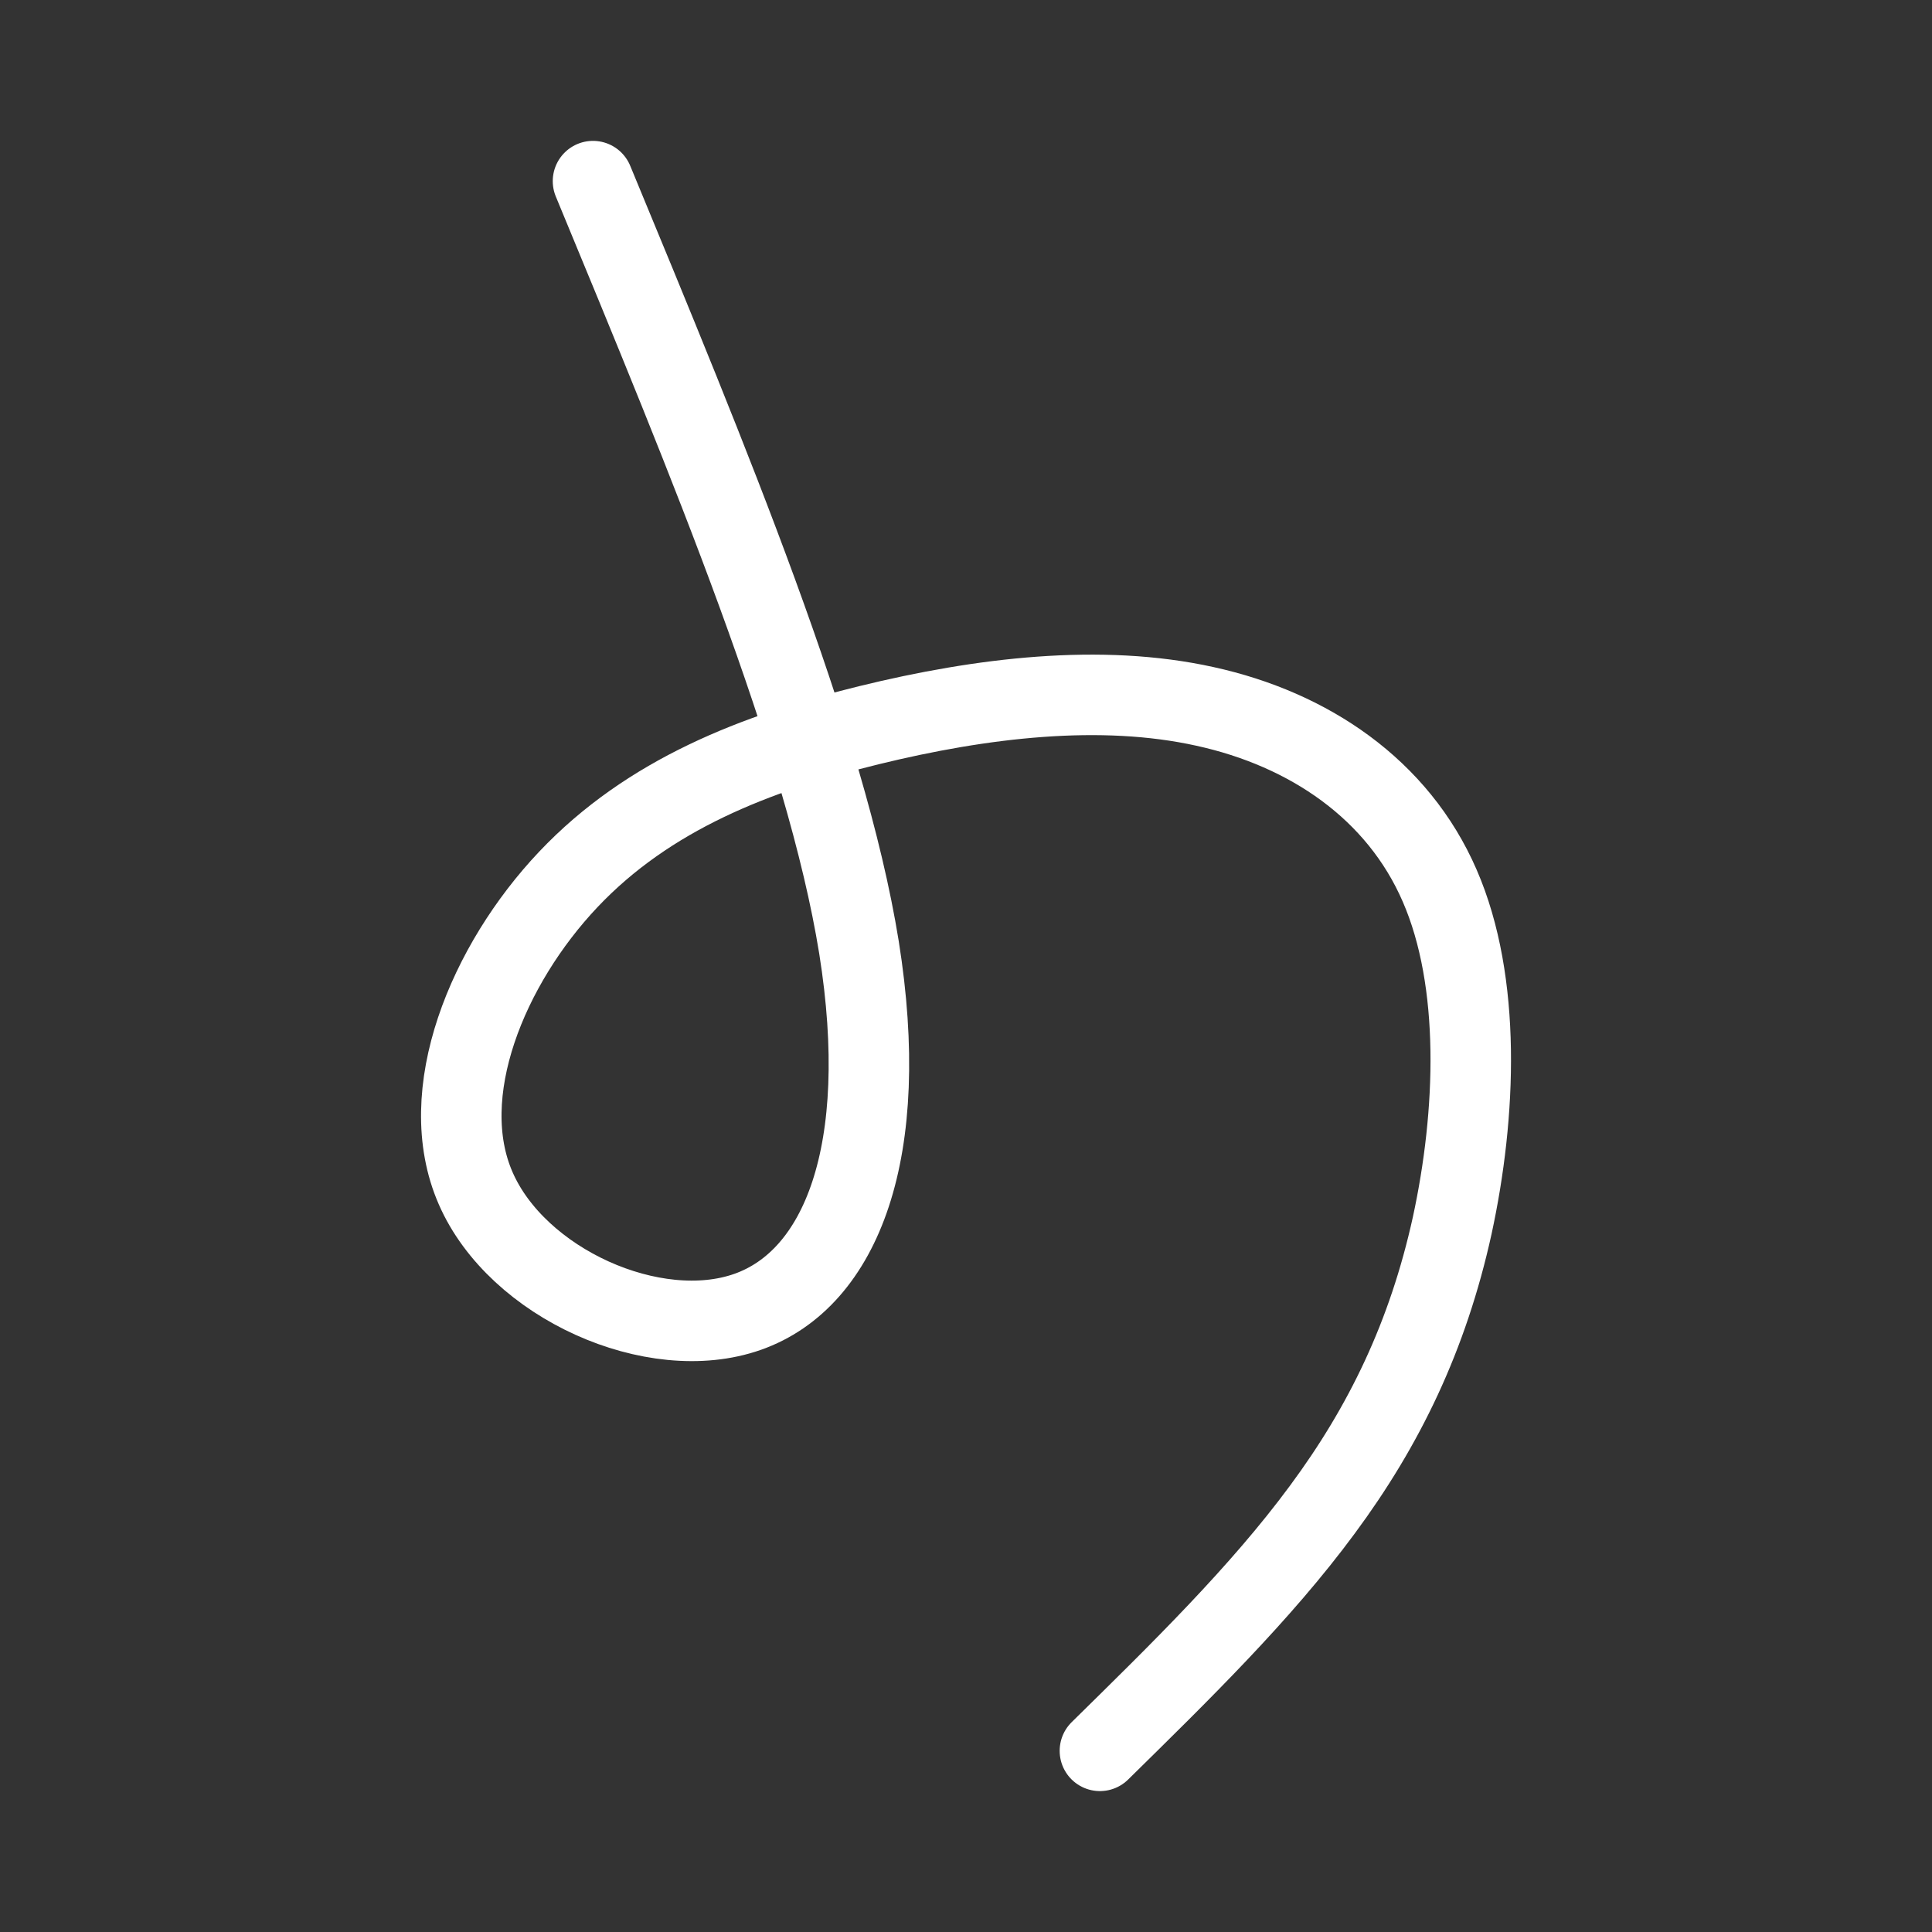 <?xml version="1.0" encoding="UTF-8"?><svg id="a" xmlns="http://www.w3.org/2000/svg" viewBox="0 0 48 48"><rect x="0" y="0" width="48" height="48" fill="#333333" stroke="none"/><defs><style>.b{stroke-width:2px;fill:none;stroke:#fff;stroke-linecap:round;stroke-linejoin:round;}</style></defs><path class="b" d="m14.733,4.5c2.89,6.984,5.789,13.961,6.608,19.037.811,5.077-.442,8.237-2.768,9.056s-5.723-.704-6.755-3.071c-1.032-2.358.303-5.56,2.301-7.672,1.998-2.112,4.659-3.144,7.468-3.832,2.808-.688,5.764-1.04,8.352-.467,2.579.565,4.79,2.055,5.83,4.454,1.04,2.391.909,5.683.311,8.442-.606,2.751-1.687,4.978-3.226,7.058-1.539,2.088-3.537,4.037-5.527,5.994"/></svg>